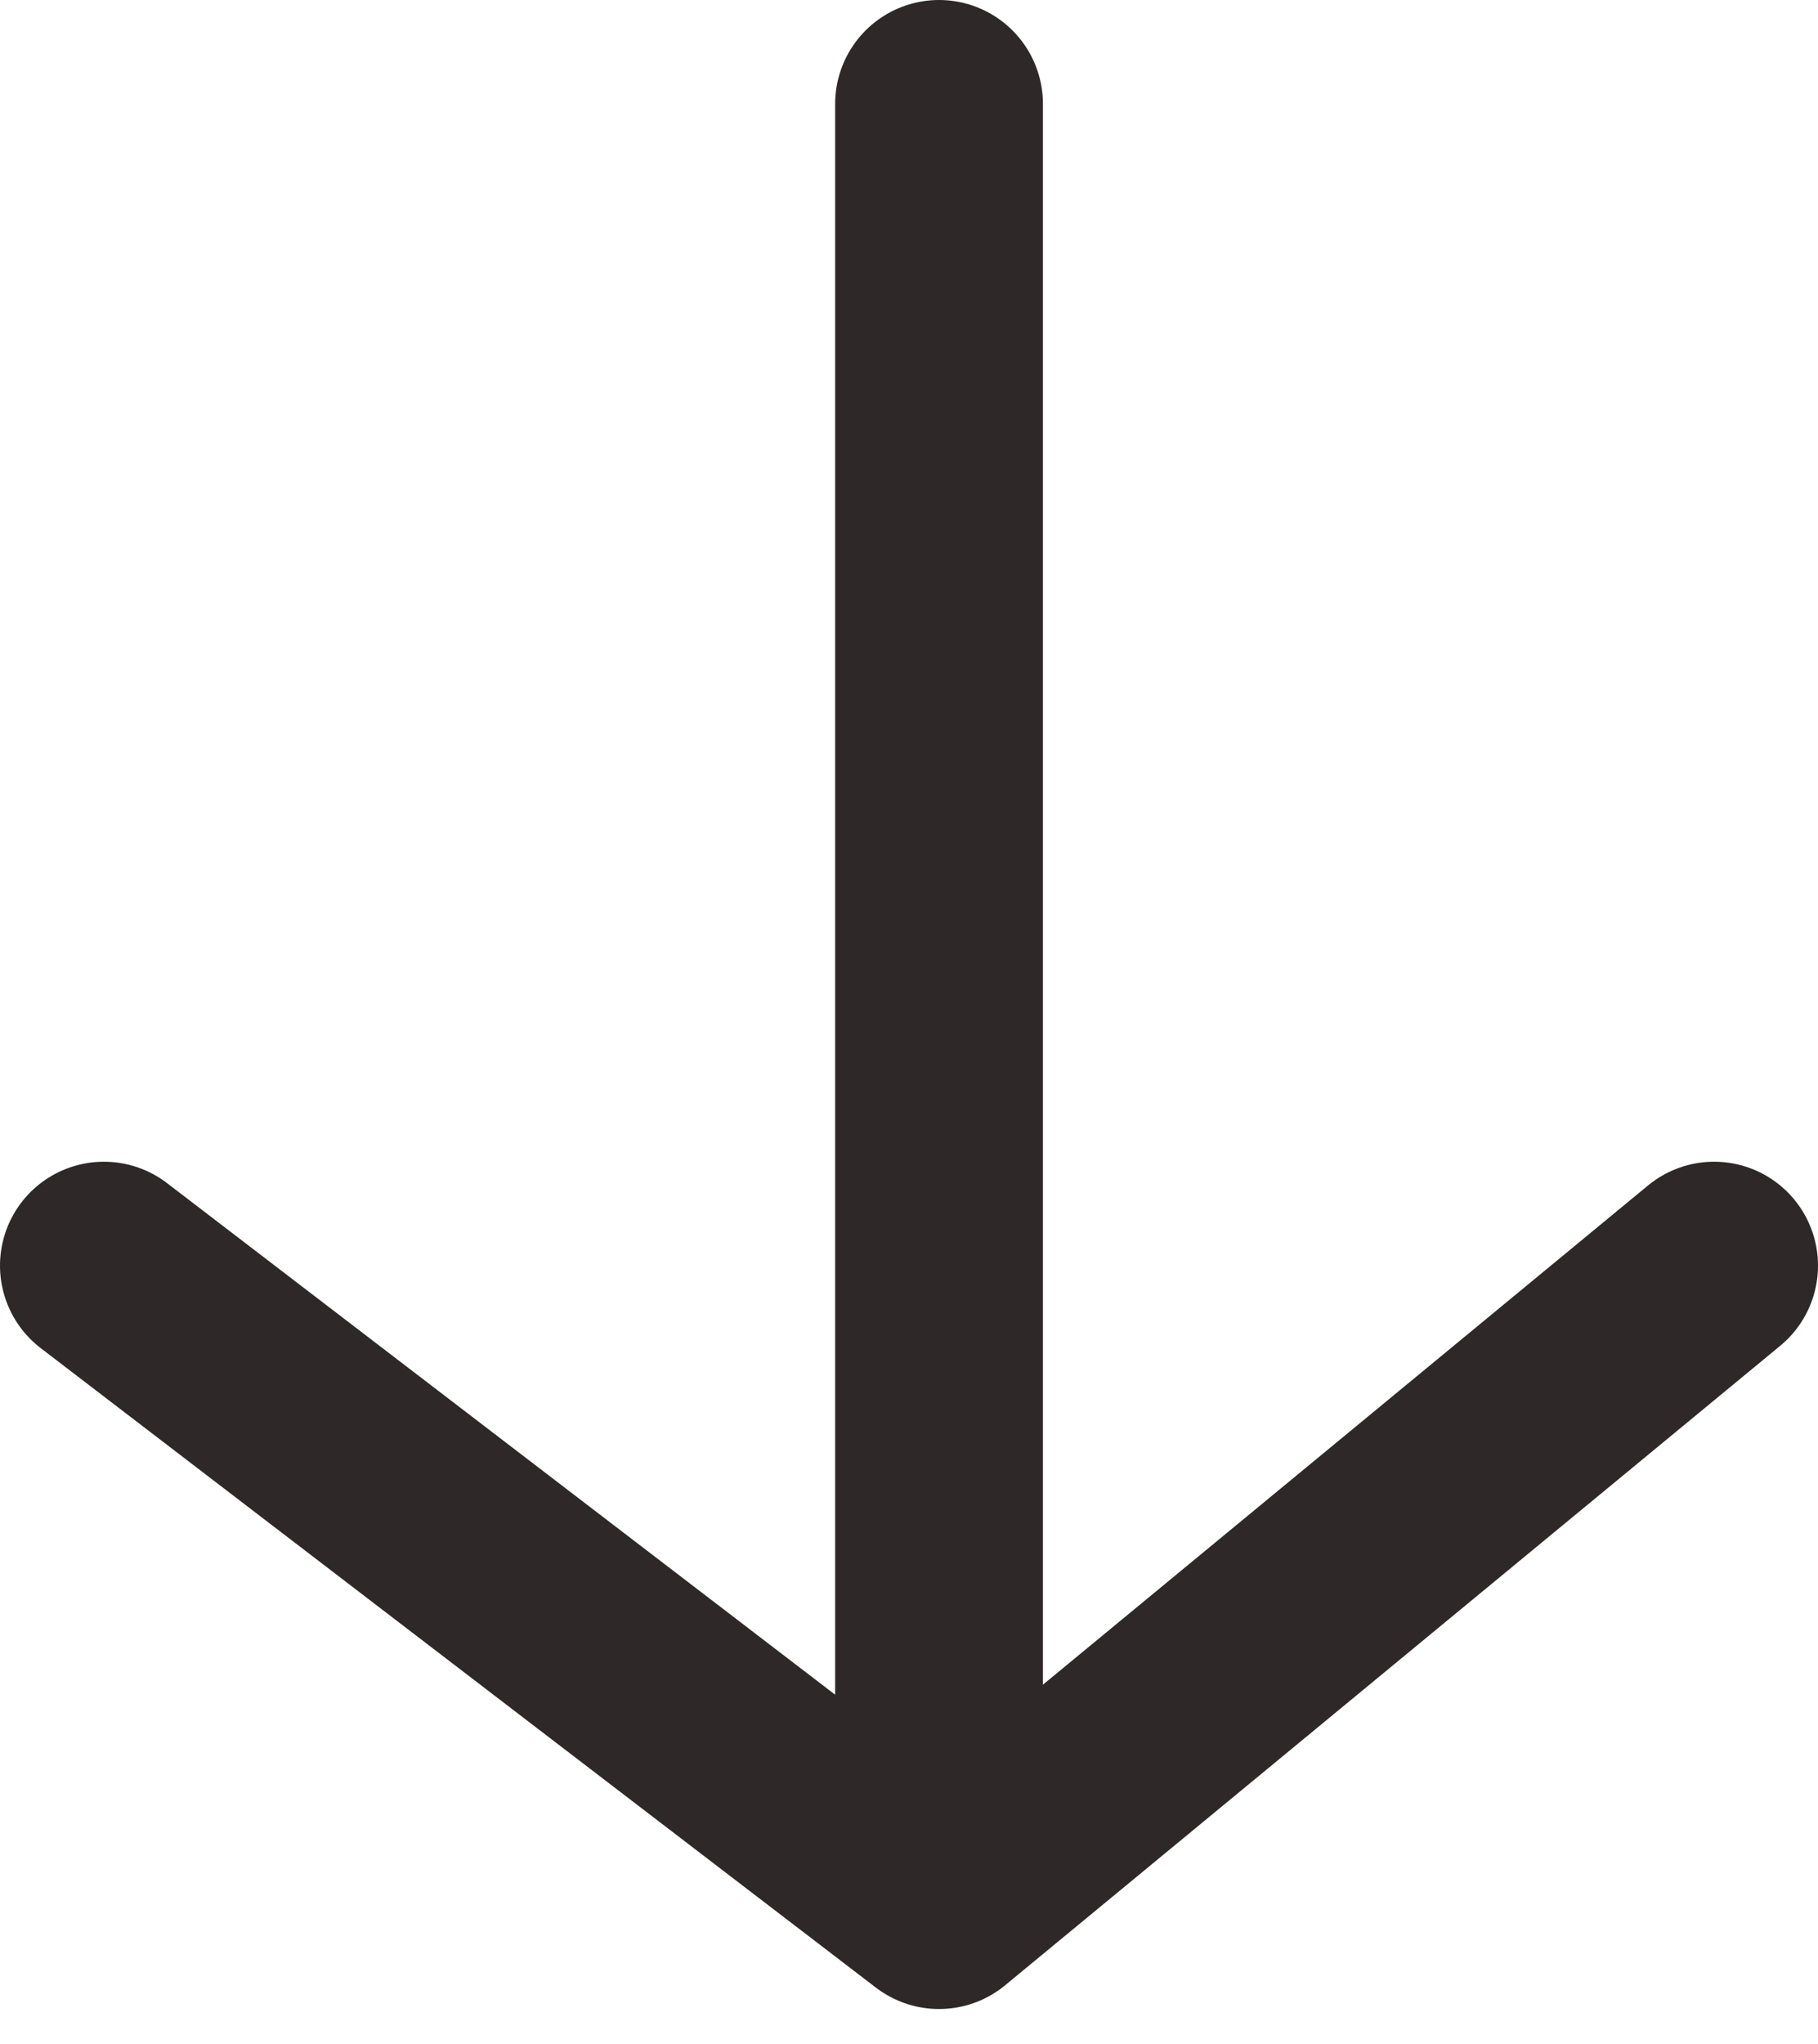<svg width="105" height="118" viewBox="0 0 105 118" fill="none" xmlns="http://www.w3.org/2000/svg">
<path d="M54.235 6V110M54.235 110L6 73.077M54.235 110L99 73.077" stroke="#2F2828" stroke-width="12" stroke-linecap="round"/>
</svg>
